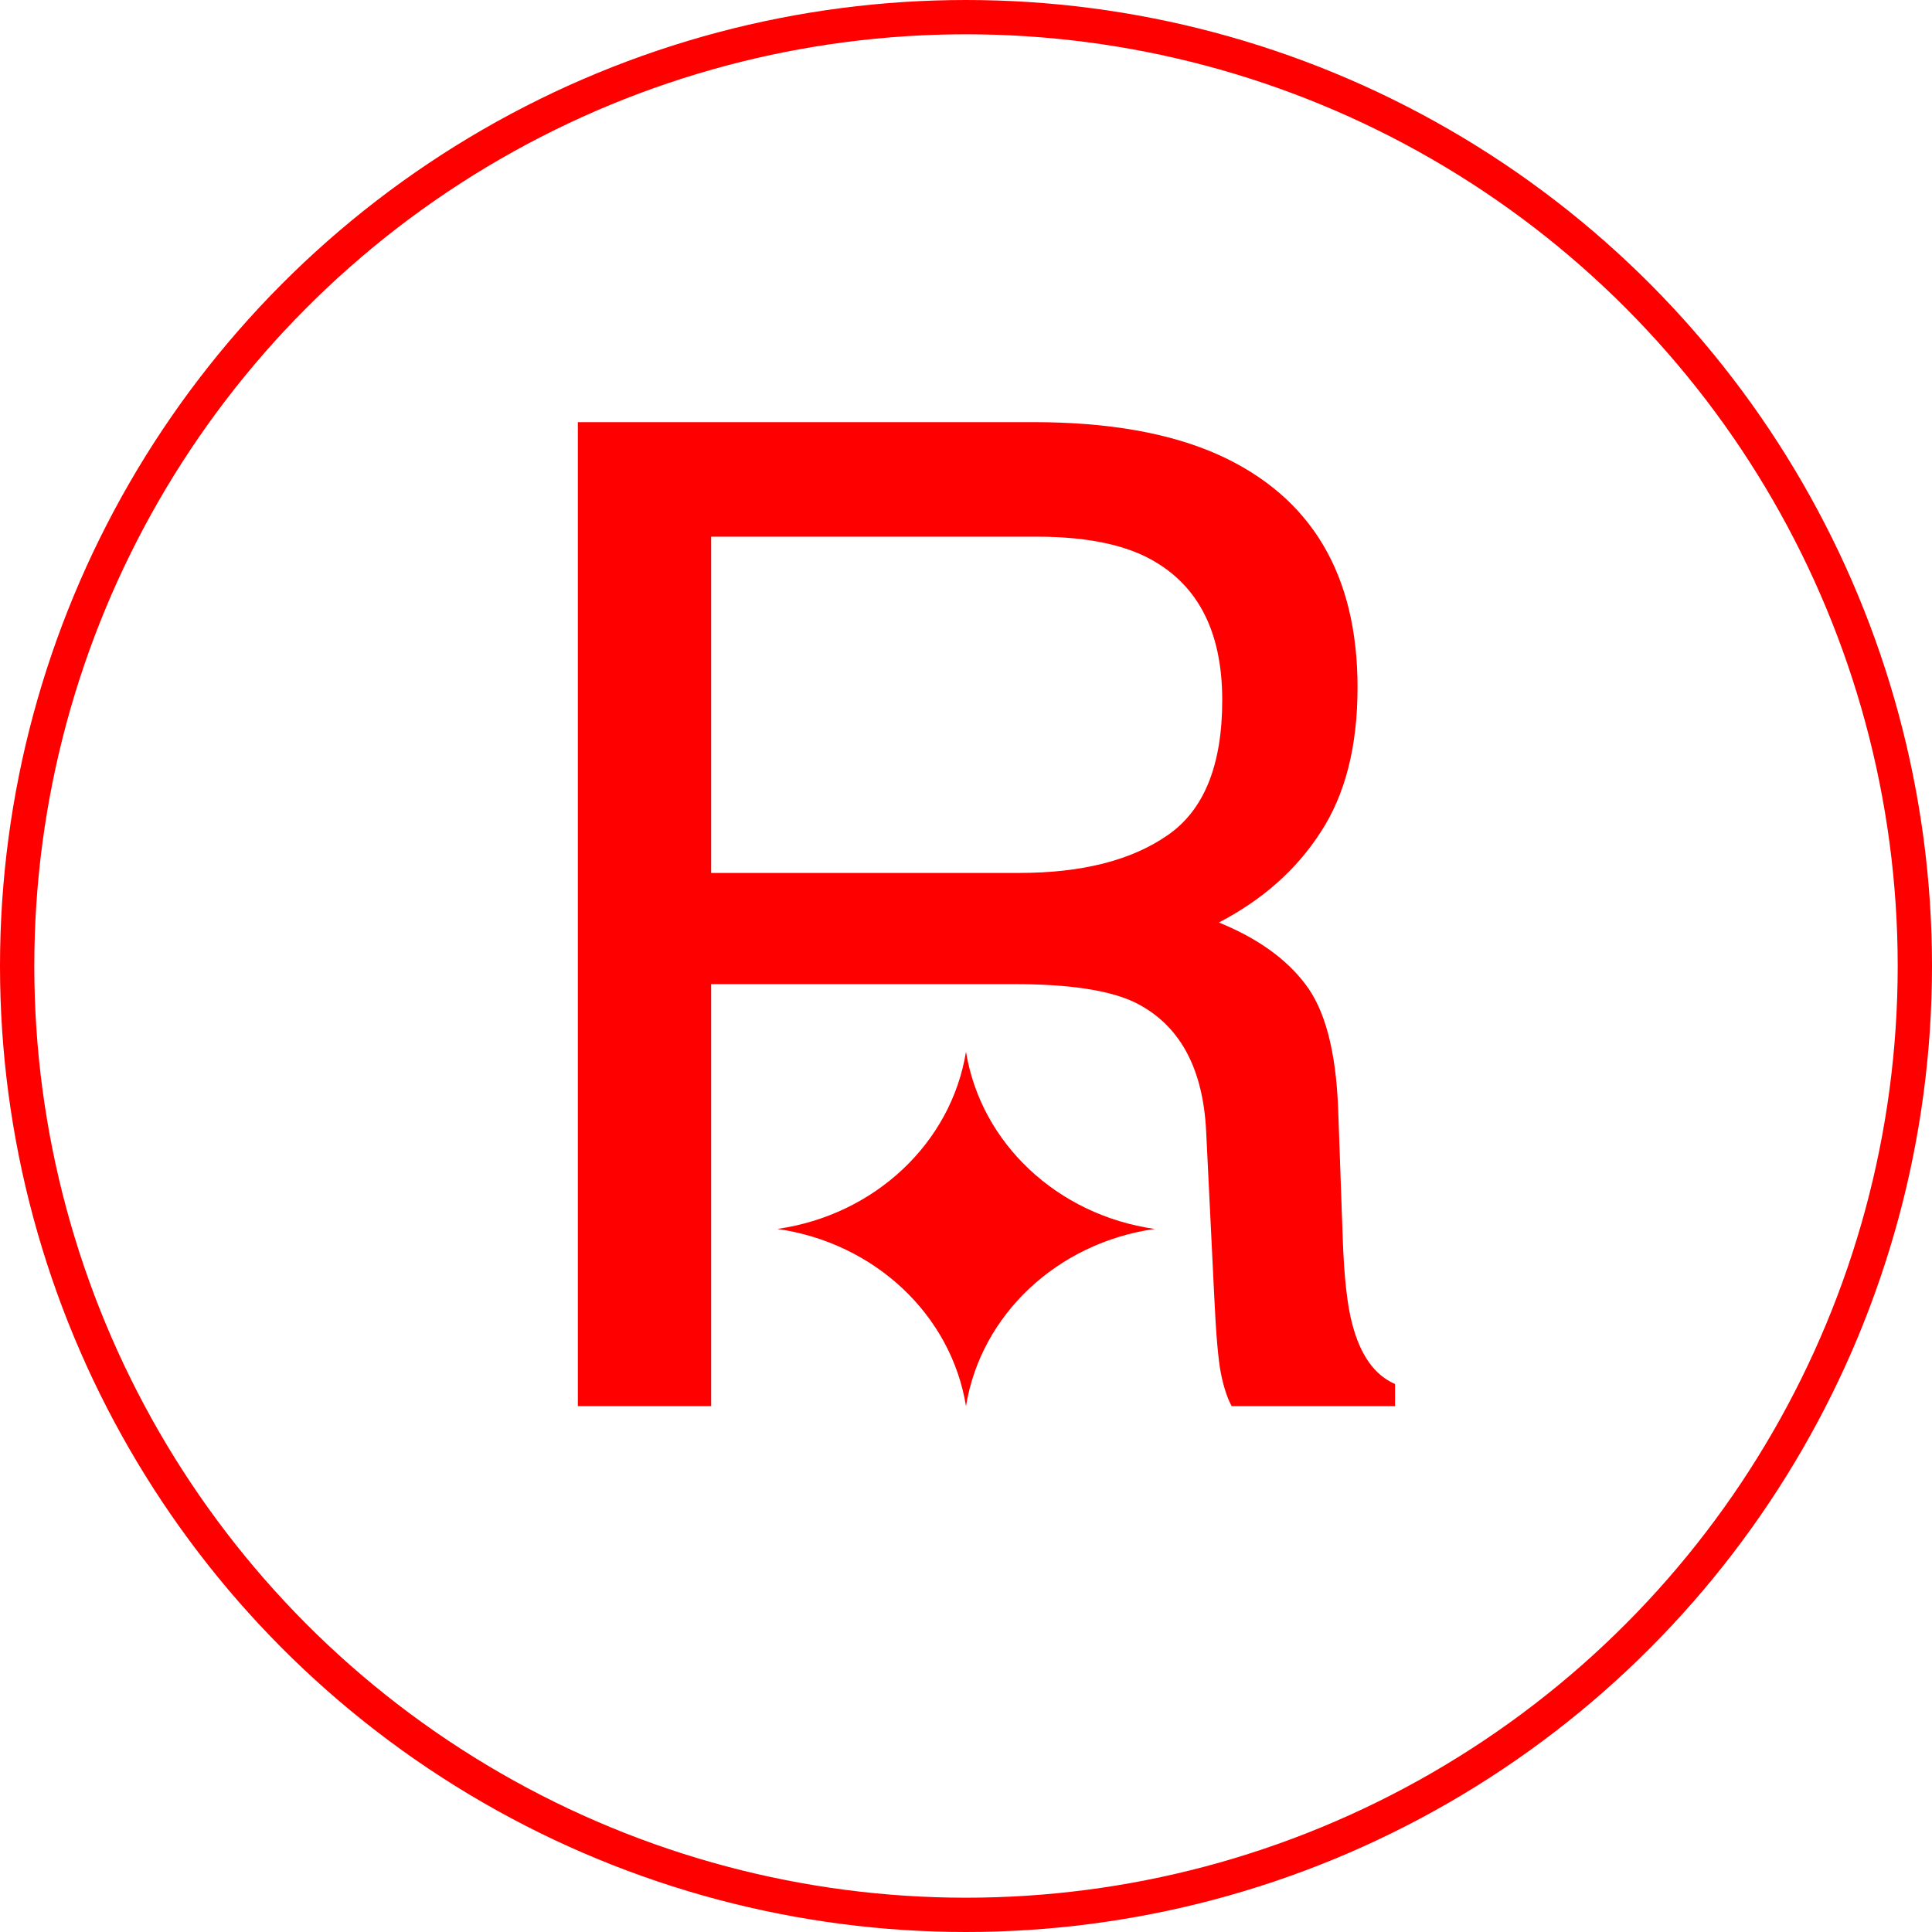 <svg width="169" height="169" viewBox="0 0 169 169" fill="none" xmlns="http://www.w3.org/2000/svg">
<circle cx="84.5" cy="84.5" r="83" stroke="#FF0000" stroke-width="3"/>
<path d="M89.16 76.359C94.629 76.359 98.945 75.266 102.109 73.078C105.312 70.891 106.914 66.945 106.914 61.242C106.914 55.109 104.688 50.93 100.234 48.703C97.852 47.531 94.668 46.945 90.684 46.945H62.207V76.359H89.16ZM50.547 36.926H90.391C96.953 36.926 102.363 37.883 106.621 39.797C114.707 43.469 118.75 50.246 118.75 60.129C118.75 65.285 117.676 69.504 115.527 72.785C113.418 76.066 110.449 78.703 106.621 80.695C109.98 82.062 112.5 83.859 114.18 86.086C115.898 88.312 116.855 91.926 117.051 96.926L117.461 108.469C117.578 111.75 117.852 114.191 118.281 115.793C118.984 118.527 120.234 120.285 122.031 121.066V123H107.734C107.344 122.258 107.031 121.301 106.797 120.129C106.562 118.957 106.367 116.691 106.211 113.332L105.508 98.977C105.234 93.352 103.145 89.582 99.238 87.668C97.012 86.613 93.516 86.086 88.75 86.086H62.207V123H50.547V36.926Z" fill="#FF0000"/>
<path d="M84.5 123C83.2 115.002 76.514 108.725 68 107.5C76.514 106.279 83.2 99.999 84.5 92C85.798 99.999 92.48 106.279 101 107.5C92.48 108.725 85.798 115.002 84.5 123Z" fill="#FF0000"/>
</svg>
